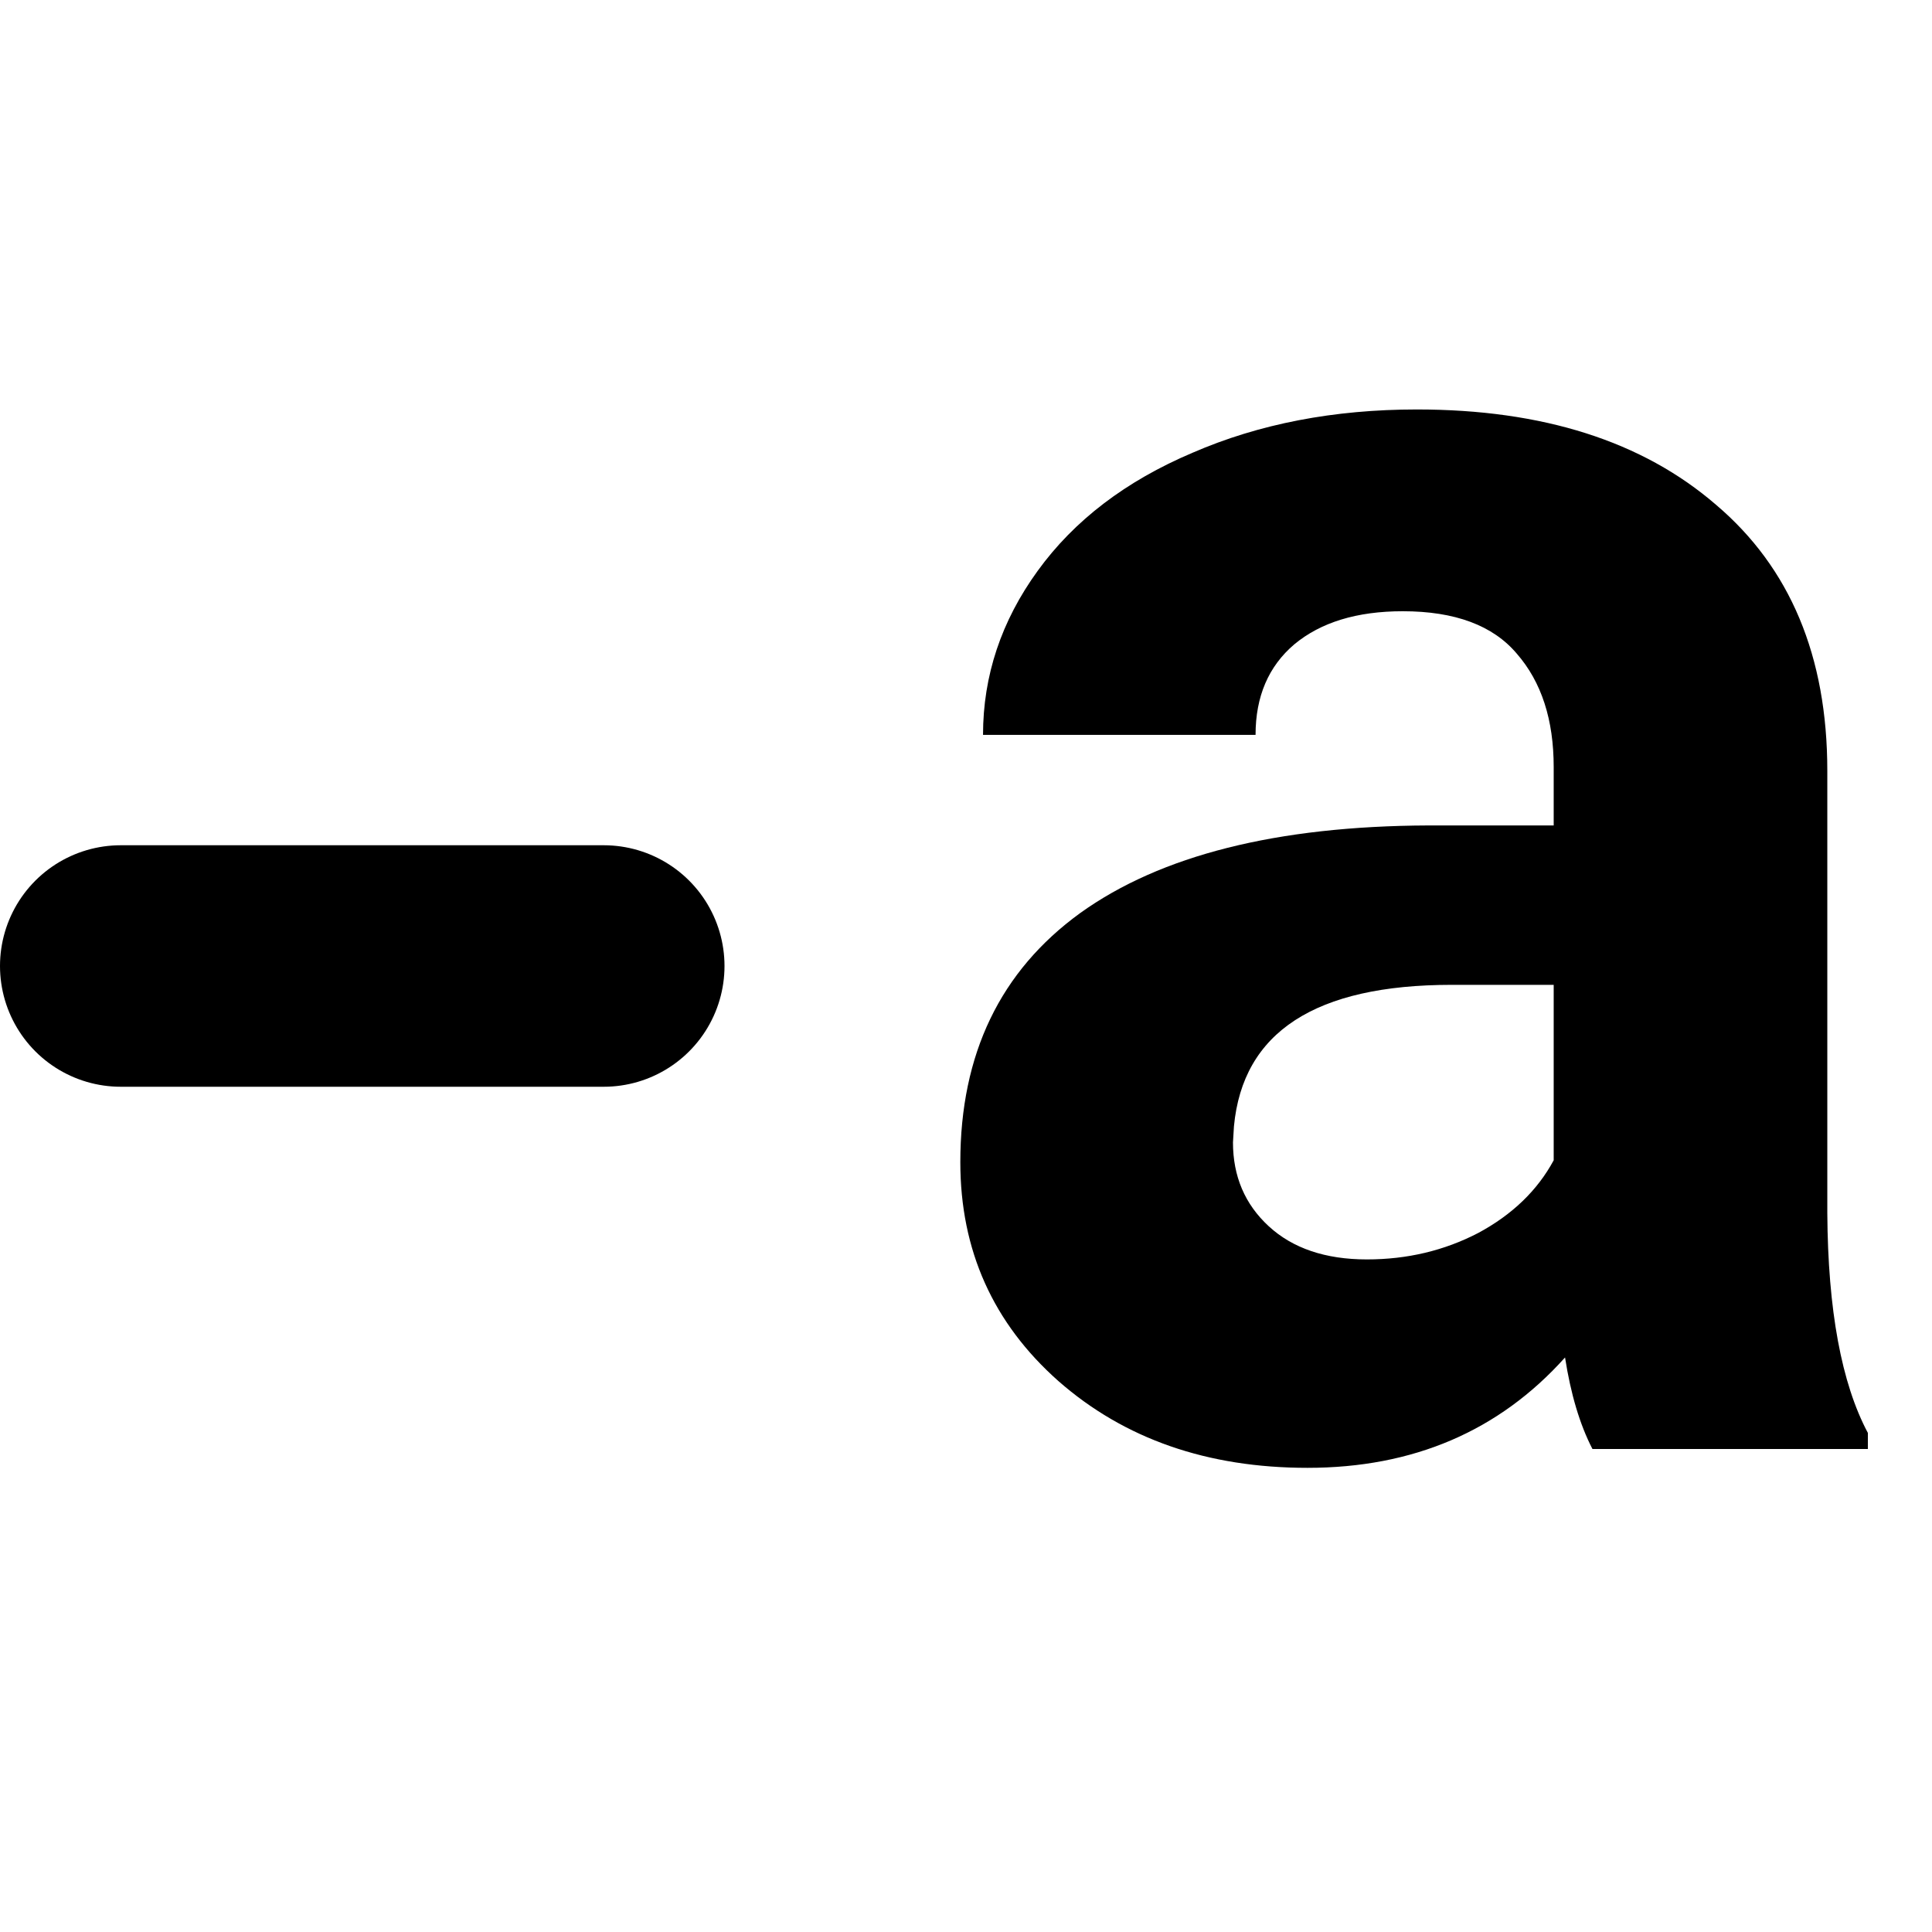 <svg width="16" height="16" viewBox="0 0 16 16" fill="none" xmlns="http://www.w3.org/2000/svg">
    <path d="M1 8L5 8" stroke="currentColor" stroke-width="2" stroke-linecap="round"/>
    <path d="M13.188 12C13.083 11.797 13.008 11.544 12.961 11.242C12.414 11.852 11.703 12.156 10.828 12.156C10 12.156 9.312 11.917 8.766 11.438C8.224 10.958 7.953 10.354 7.953 9.625C7.953 8.729 8.284 8.042 8.945 7.562C9.612 7.083 10.573 6.841 11.828 6.836H12.867V6.352C12.867 5.961 12.766 5.648 12.562 5.414C12.365 5.18 12.05 5.062 11.617 5.062C11.237 5.062 10.938 5.154 10.719 5.336C10.505 5.518 10.398 5.768 10.398 6.086H8.141C8.141 5.596 8.292 5.143 8.594 4.727C8.896 4.31 9.323 3.984 9.875 3.75C10.427 3.51 11.047 3.391 11.734 3.391C12.776 3.391 13.602 3.654 14.211 4.18C14.825 4.701 15.133 5.435 15.133 6.383V10.047C15.138 10.849 15.25 11.456 15.469 11.867V12H13.188ZM11.32 10.43C11.654 10.43 11.961 10.357 12.242 10.211C12.523 10.06 12.732 9.859 12.867 9.609V8.156H12.023C10.893 8.156 10.292 8.547 10.219 9.328L10.211 9.461C10.211 9.742 10.31 9.974 10.508 10.156C10.706 10.338 10.977 10.43 11.32 10.43Z" fill="currentColor"/>
</svg>

